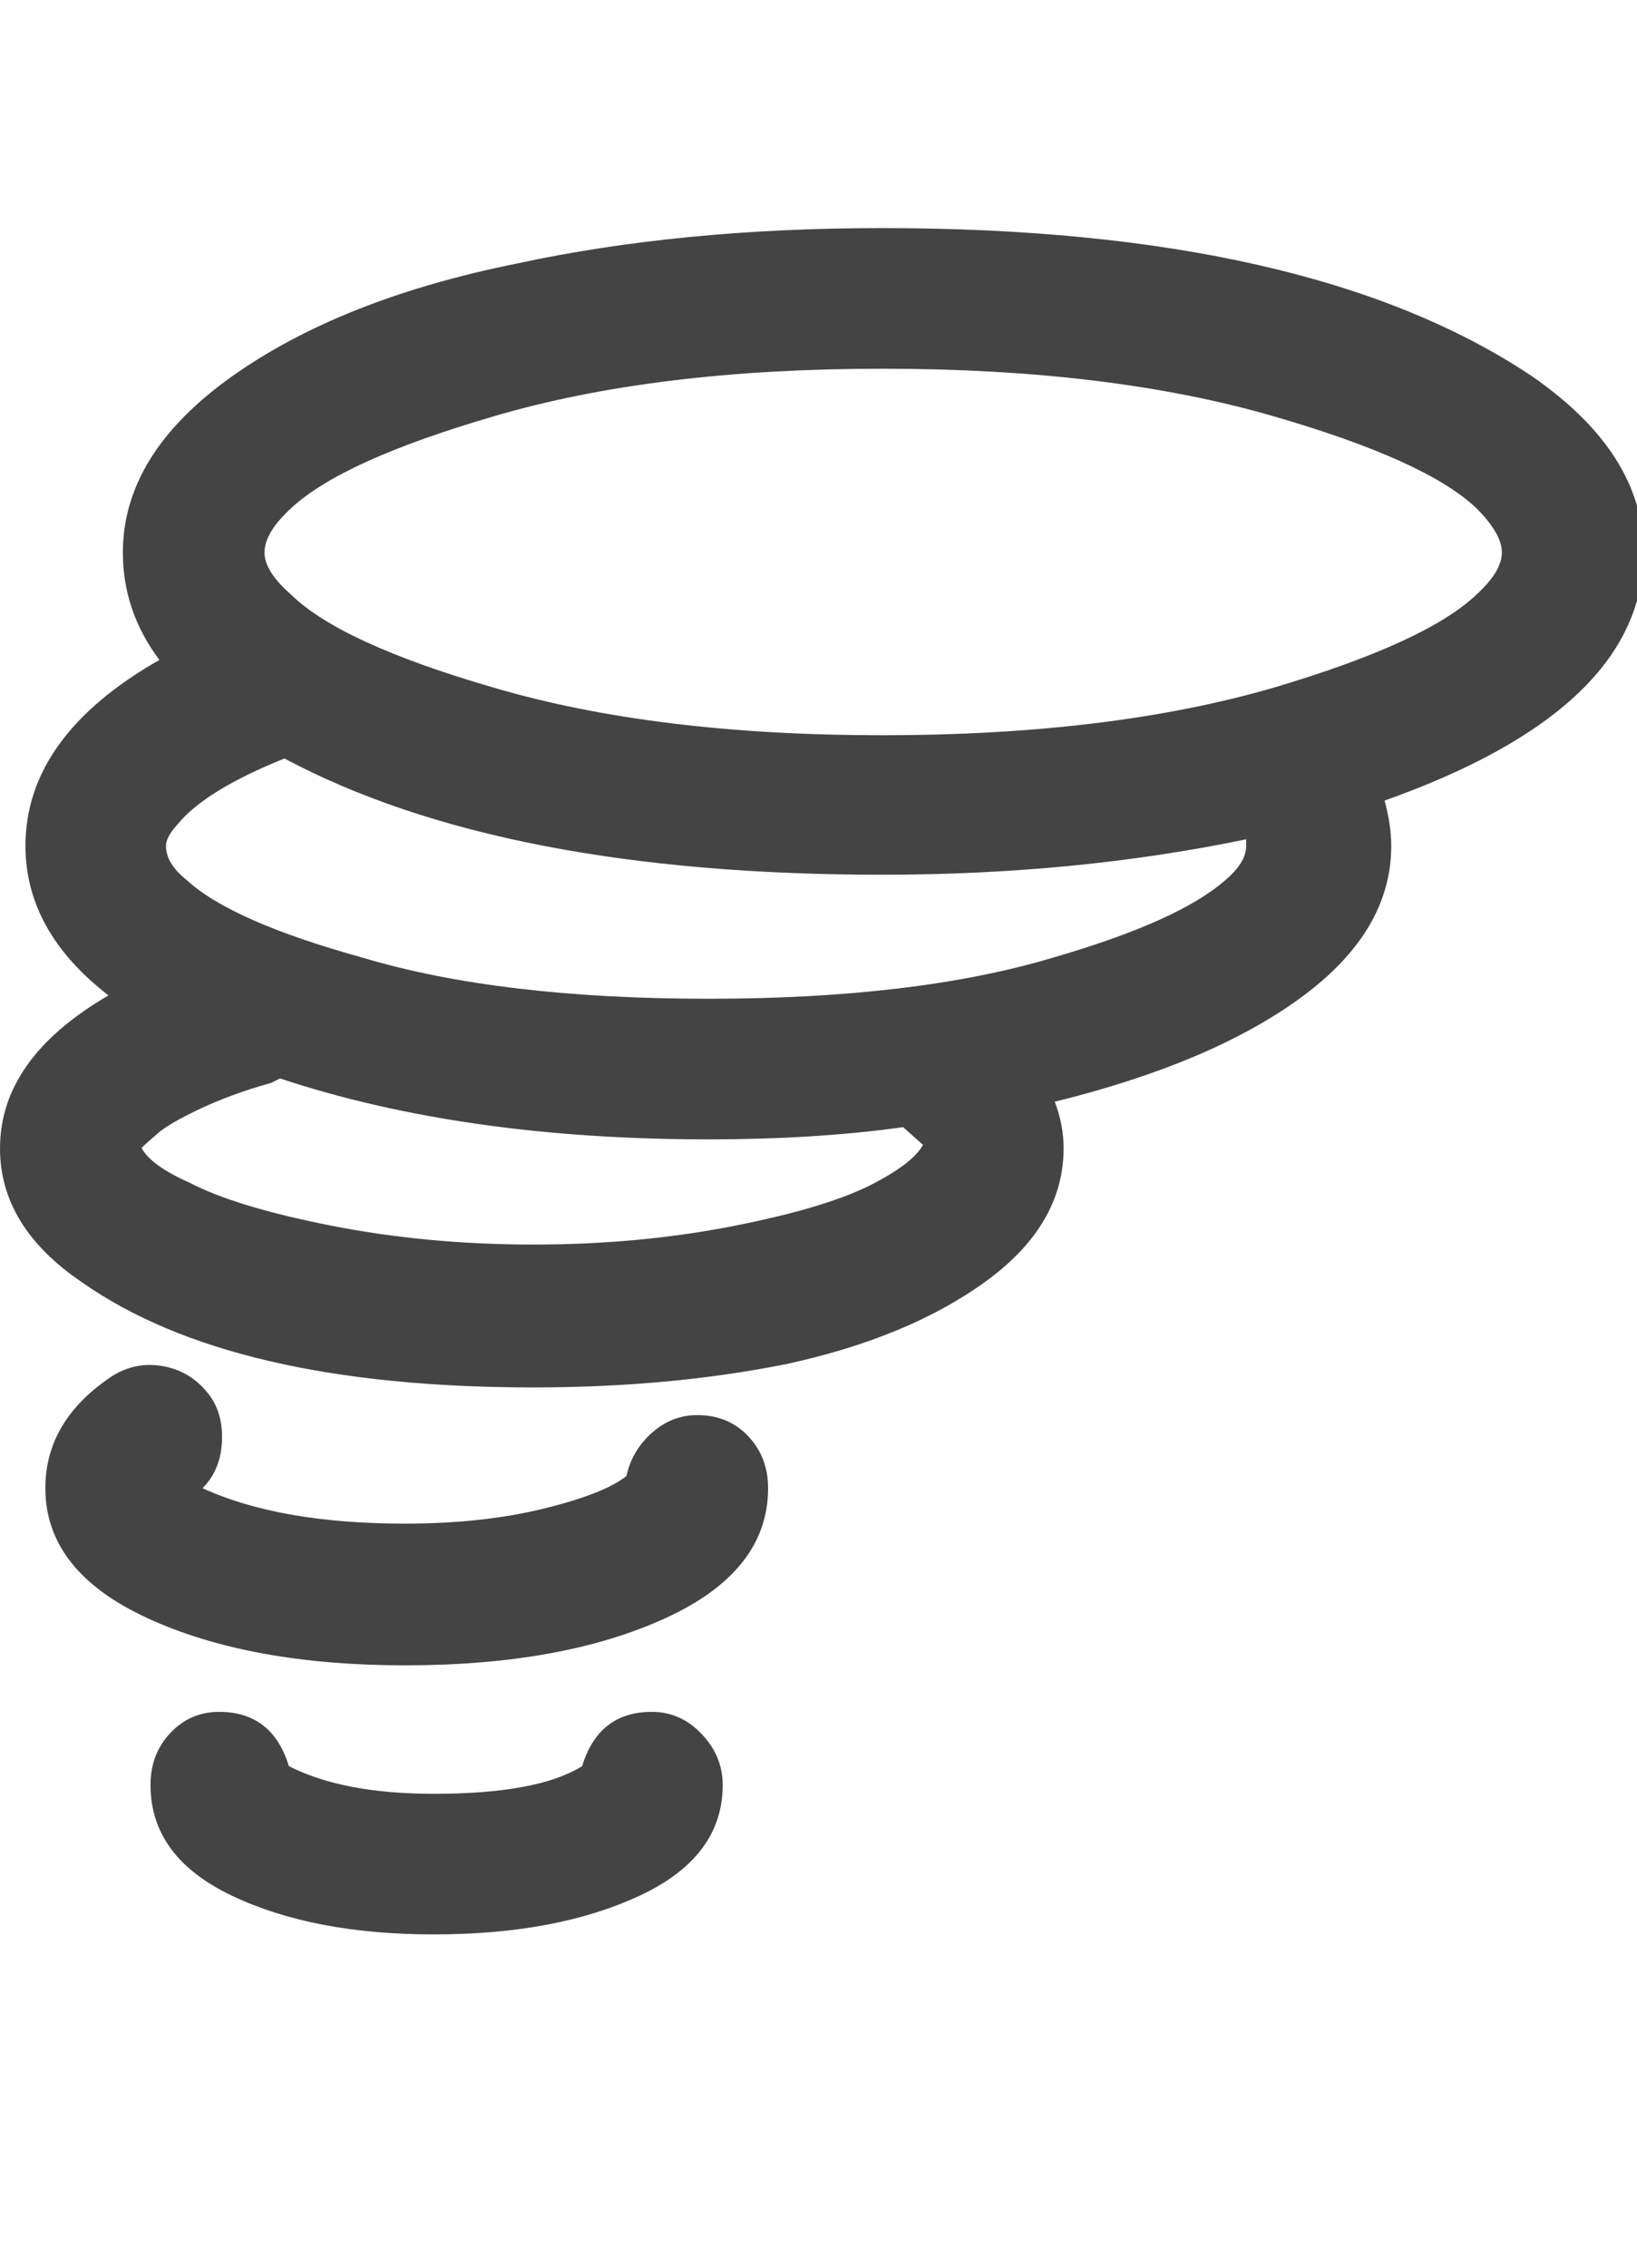 <?xml version="1.0" encoding="utf-8"?>
<!-- Generated by IcoMoon.io -->
<!DOCTYPE svg PUBLIC "-//W3C//DTD SVG 1.1//EN" "http://www.w3.org/Graphics/SVG/1.1/DTD/svg11.dtd">
<svg version="1.1" xmlns="http://www.w3.org/2000/svg" xmlns:xlink="http://www.w3.org/1999/xlink" width="52" height="72" viewBox="0 0 52 72">
<path fill="#444444" d="M0 36.457q0 2.496 2.602 4.254 4.746 3.34 14.344 3.34 4.324 0 8.016-0.738 3.902-0.844 6.363-2.637t2.461-4.219q0-0.738-0.281-1.477 4.992-1.23 7.84-3.322t2.848-4.799q0-0.668-0.211-1.441 8.227-2.918 8.227-7.875 0-3.164-3.586-5.625-7.031-4.676-20.602-4.676-6.398 0-11.602 1.125-5.59 1.125-9.053 3.586t-3.463 5.59q0 1.863 1.16 3.41-4.254 2.426-4.254 5.906 0 2.707 2.637 4.746-3.445 2.004-3.445 4.852zM1.441 47.25q0 2.637 3.252 4.131t8.174 1.494q4.992 0 8.262-1.494t3.27-4.131q0-0.984-0.633-1.652t-1.617-0.668q-0.809 0-1.441 0.563t-0.809 1.371q-0.703 0.563-2.637 1.037t-4.395 0.475q-3.973 0-6.434-1.125 0.563-0.563 0.615-1.441t-0.369-1.477q-0.563-0.773-1.459-0.949t-1.67 0.316q-2.109 1.406-2.109 3.551zM4.5 36.457q0-0.035 0.457-0.422 0.316-0.316 1.354-0.809t2.303-0.844l0.281-0.141q5.836 1.934 13.605 1.934 3.41 0 6.188-0.387l0.633 0.563q-0.316 0.563-1.512 1.195-1.441 0.773-4.465 1.371t-6.398 0.598-6.416-0.598-4.518-1.371q-1.195-0.527-1.512-1.090zM4.781 56.672q0 2.285 2.584 3.516t6.416 1.23q3.902 0 6.539-1.23t2.637-3.516q0-0.914-0.668-1.617t-1.582-0.703q-1.688 0-2.215 1.723-1.406 0.879-4.711 0.879-2.883 0-4.605-0.879-0.527-1.723-2.215-1.723-0.914 0-1.547 0.668t-0.633 1.652zM5.273 26.859q0-0.281 0.352-0.668 0.879-1.090 3.41-2.109 6.926 3.691 18.984 3.691 6.152 0 11.566-1.125v0.211q0 0.527-0.668 1.090-1.477 1.301-5.484 2.461-4.359 1.301-10.934 1.301-6.609 0-10.969-1.301-4.184-1.16-5.59-2.461-0.668-0.527-0.668-1.090zM8.402 17.543q0-0.633 0.844-1.406 1.617-1.512 6.434-2.918 5.133-1.512 12.34-1.512 7.242 0 12.445 1.512 4.852 1.406 6.434 2.918 0.809 0.809 0.809 1.406t-0.809 1.336q-1.582 1.512-6.434 2.953-5.203 1.512-12.445 1.512-7.207 0-12.34-1.512-4.852-1.406-6.434-2.953-0.844-0.738-0.844-1.336z"></path>
</svg>
